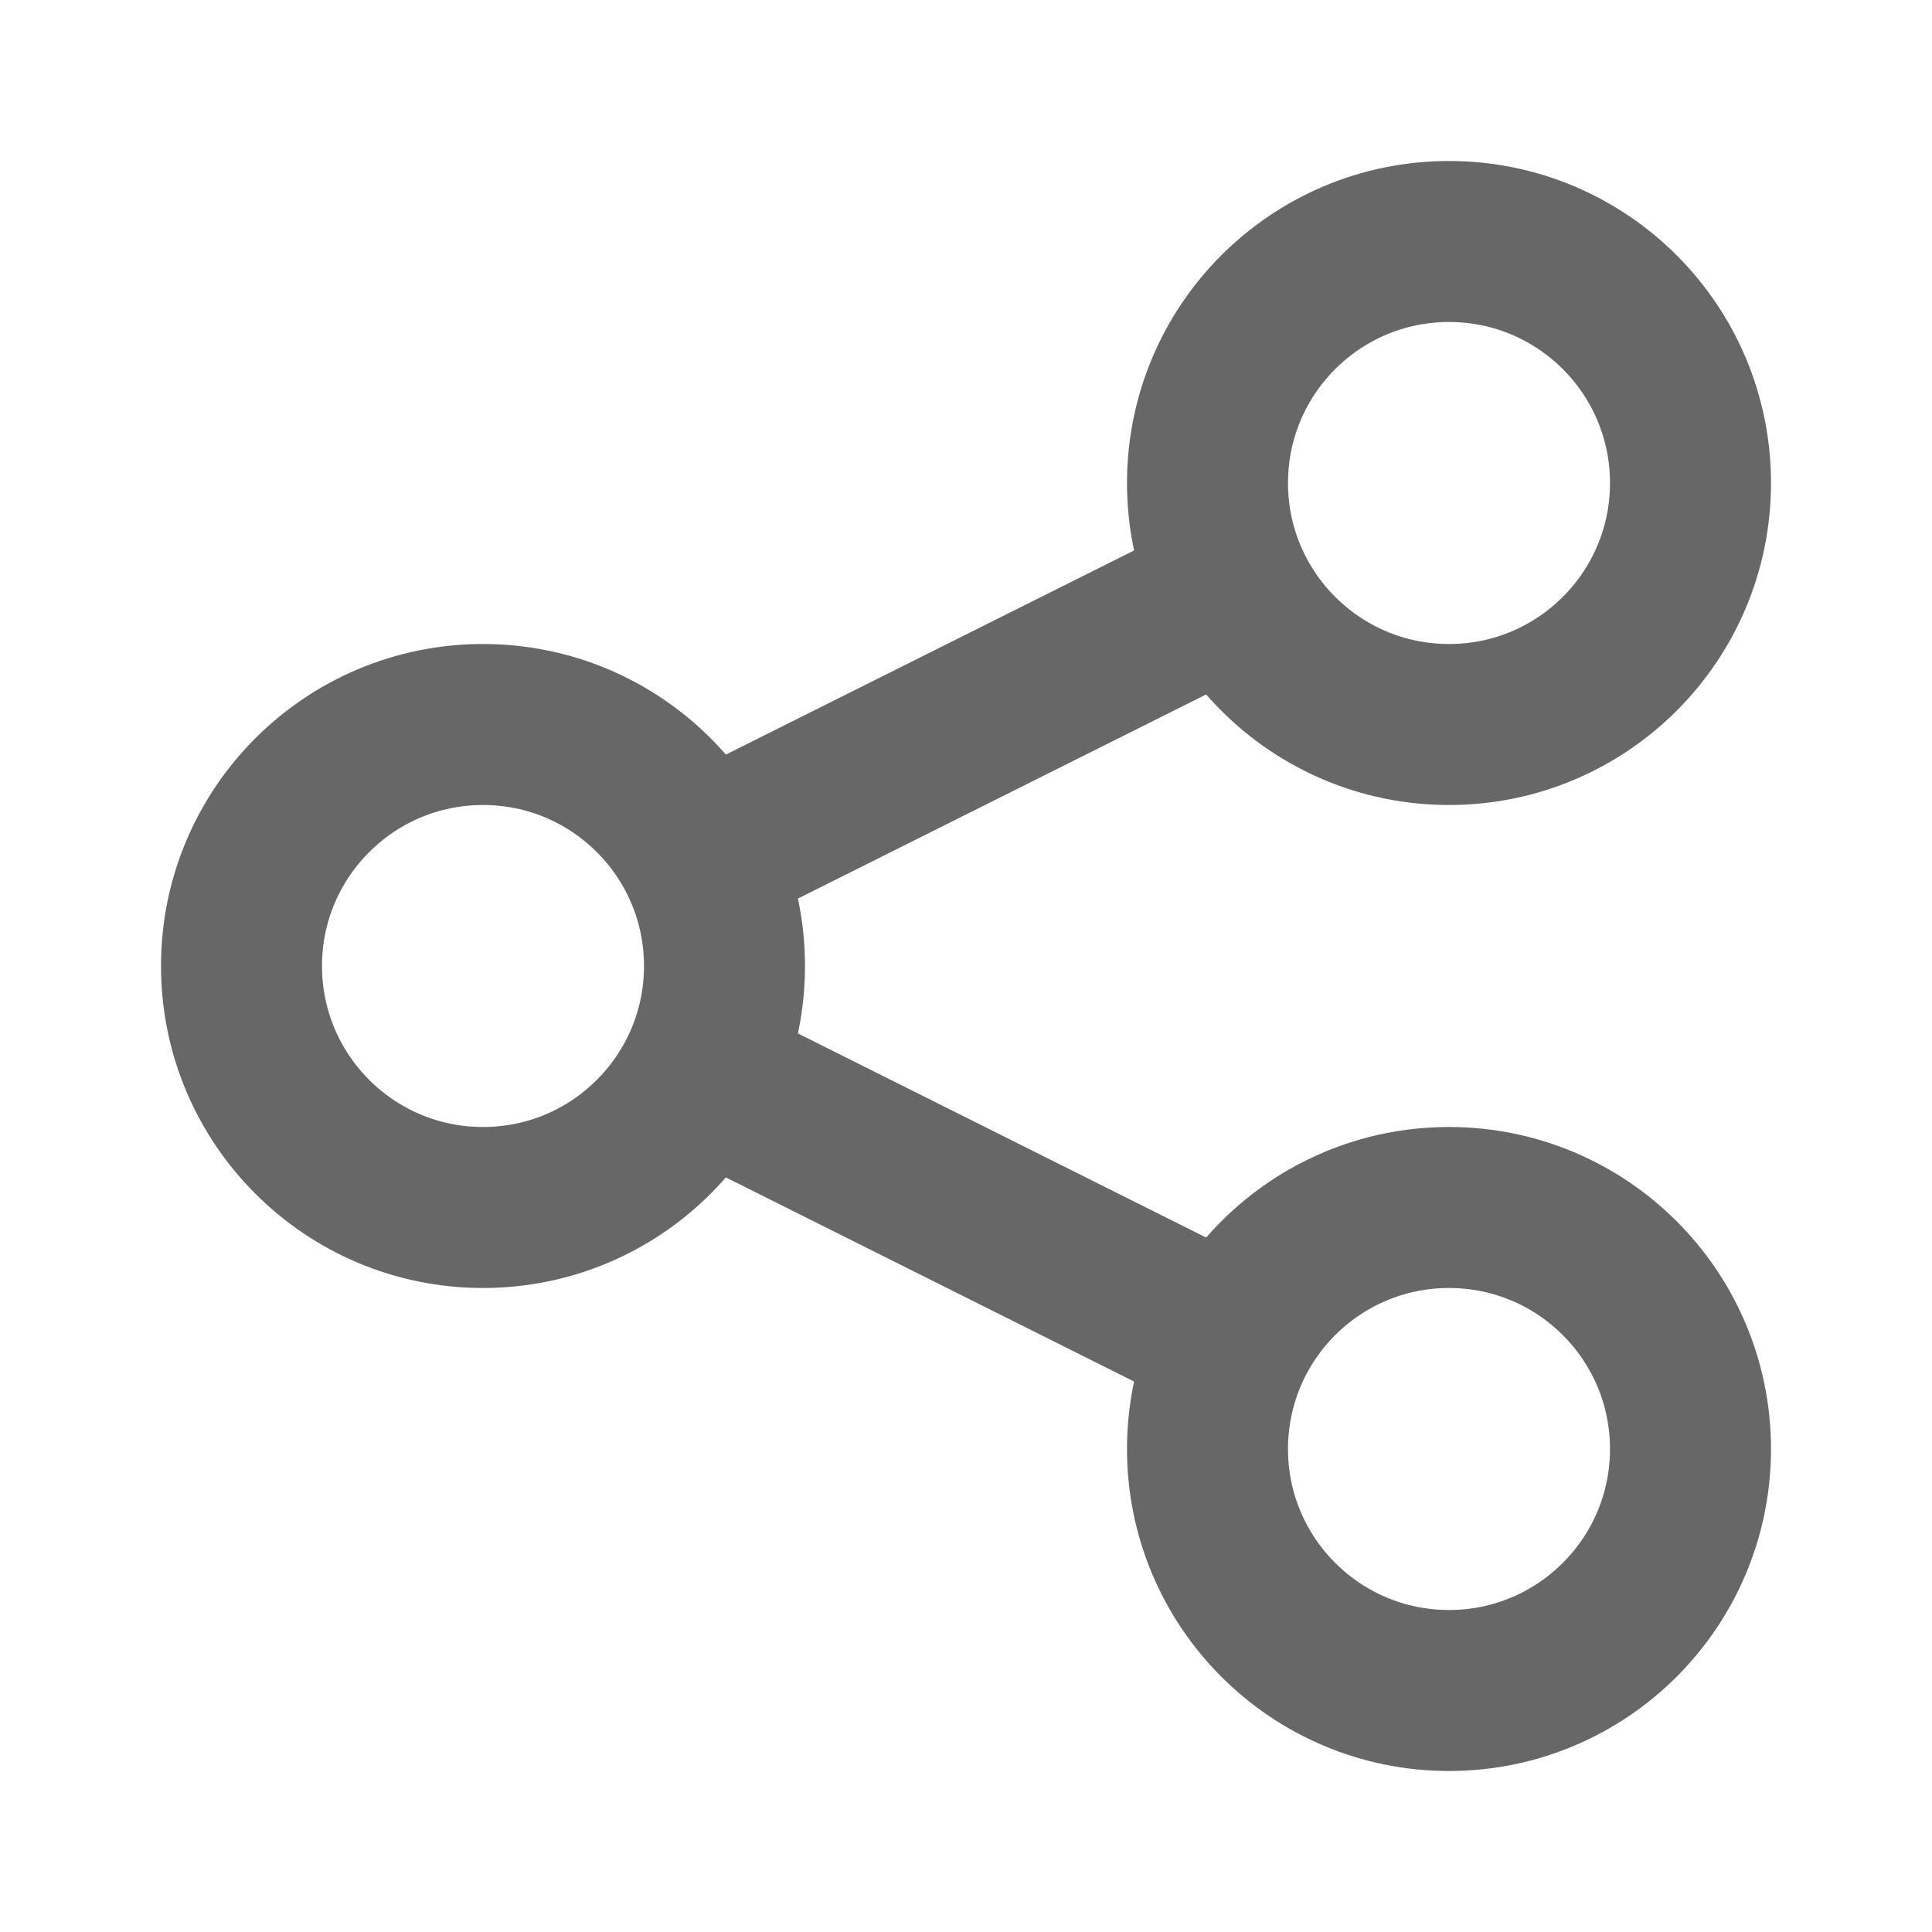                 <svg width="20" height="20" viewBox="0 0 24 24" fill="none" xmlns="http://www.w3.org/2000/svg">
                    <path d="M18 21C19.657 21 21 19.657 21 18C21 16.343 19.657 15 18 15C16.343 15 15 16.343 15 18C15 19.657 16.343 21 18 21Z" stroke="#676767" stroke-width="2" stroke-linecap="round" stroke-linejoin="round"/>
                    <path d="M9 13.5L15 16.5" stroke="#676767" stroke-width="2" stroke-linecap="round" stroke-linejoin="round"/>
                    <path d="M6 15C7.657 15 9 13.657 9 12C9 10.343 7.657 9 6 9C4.343 9 3 10.343 3 12C3 13.657 4.343 15 6 15Z" stroke="#676767" stroke-width="2" stroke-linecap="round" stroke-linejoin="round"/>
                    <path d="M15 7.5L9 10.5" stroke="#676767" stroke-width="2" stroke-linecap="round" stroke-linejoin="round"/>
                    <path d="M18 9C19.657 9 21 7.657 21 6C21 4.343 19.657 3 18 3C16.343 3 15 4.343 15 6C15 7.657 16.343 9 18 9Z" stroke="#676767" stroke-width="2" stroke-linecap="round" stroke-linejoin="round"/>
                </svg>